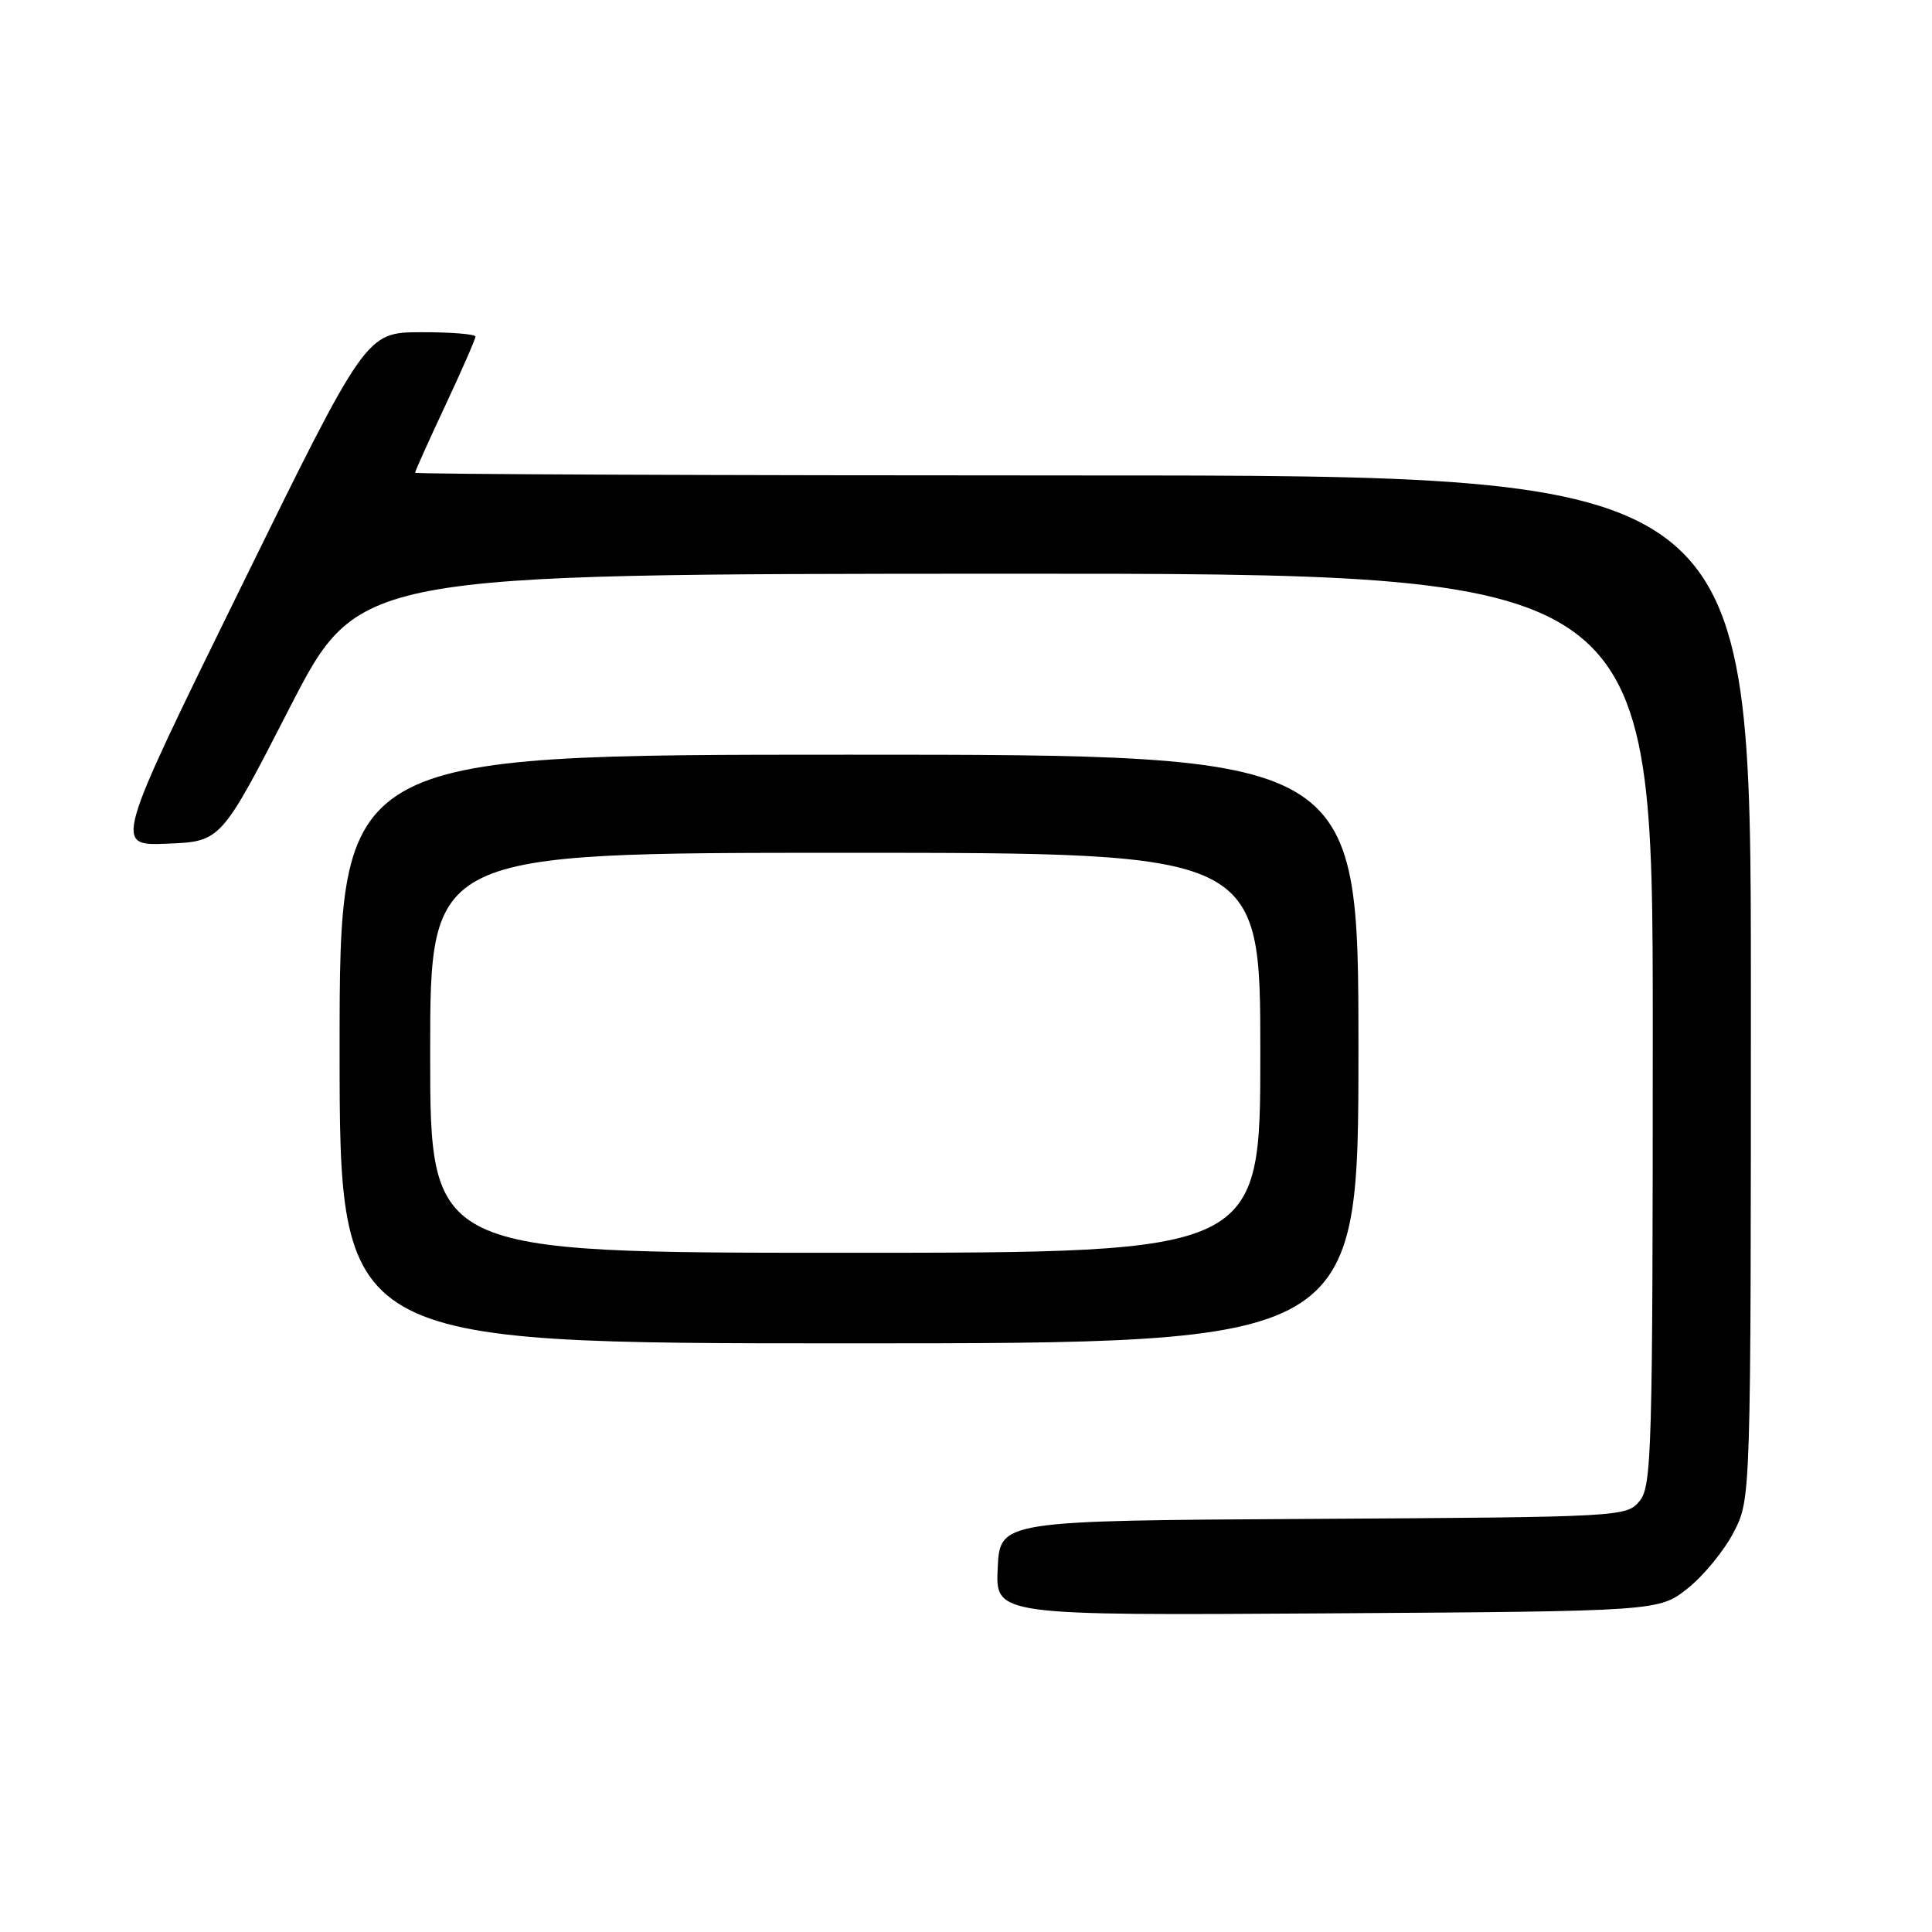 <?xml version="1.0" encoding="UTF-8" standalone="no"?>
<!DOCTYPE svg PUBLIC "-//W3C//DTD SVG 1.1//EN" "http://www.w3.org/Graphics/SVG/1.1/DTD/svg11.dtd" >
<svg xmlns="http://www.w3.org/2000/svg" xmlns:xlink="http://www.w3.org/1999/xlink" version="1.1" viewBox="0 0 256 256">
 <g >
 <path fill="currentColor"
d=" M 223.66 210.44 C 225.77 208.76 228.51 205.40 229.75 202.98 C 232.00 198.58 232.00 198.58 232.00 130.79 C 232.00 63.00 232.00 63.00 143.50 63.00 C 94.82 63.00 55.00 62.84 55.00 62.64 C 55.00 62.44 56.80 58.44 59.00 53.74 C 61.20 49.05 63.00 44.93 63.00 44.60 C 63.00 44.27 59.74 44.01 55.75 44.02 C 48.50 44.05 48.50 44.05 31.80 78.07 C 15.10 112.09 15.10 112.09 22.19 111.79 C 29.29 111.50 29.29 111.50 38.39 93.77 C 47.50 76.05 47.50 76.05 133.25 76.02 C 219.00 76.00 219.00 76.00 219.00 136.39 C 219.00 192.43 218.87 196.93 217.25 198.90 C 215.53 200.98 214.90 201.02 174.00 201.26 C 132.50 201.50 132.50 201.50 132.20 207.78 C 131.90 214.06 131.90 214.06 175.86 213.78 C 219.82 213.50 219.82 213.50 223.66 210.44 Z  M 180.00 139.00 C 180.00 100.00 180.00 100.00 112.50 100.00 C 45.00 100.00 45.00 100.00 45.00 139.00 C 45.00 178.00 45.00 178.00 112.50 178.00 C 180.00 178.00 180.00 178.00 180.00 139.00 Z  M 57.00 139.50 C 57.00 113.00 57.00 113.00 112.00 113.00 C 167.00 113.00 167.00 113.00 167.00 139.50 C 167.00 166.00 167.00 166.00 112.00 166.00 C 57.00 166.00 57.00 166.00 57.00 139.50 Z "/>
</g>
</svg>